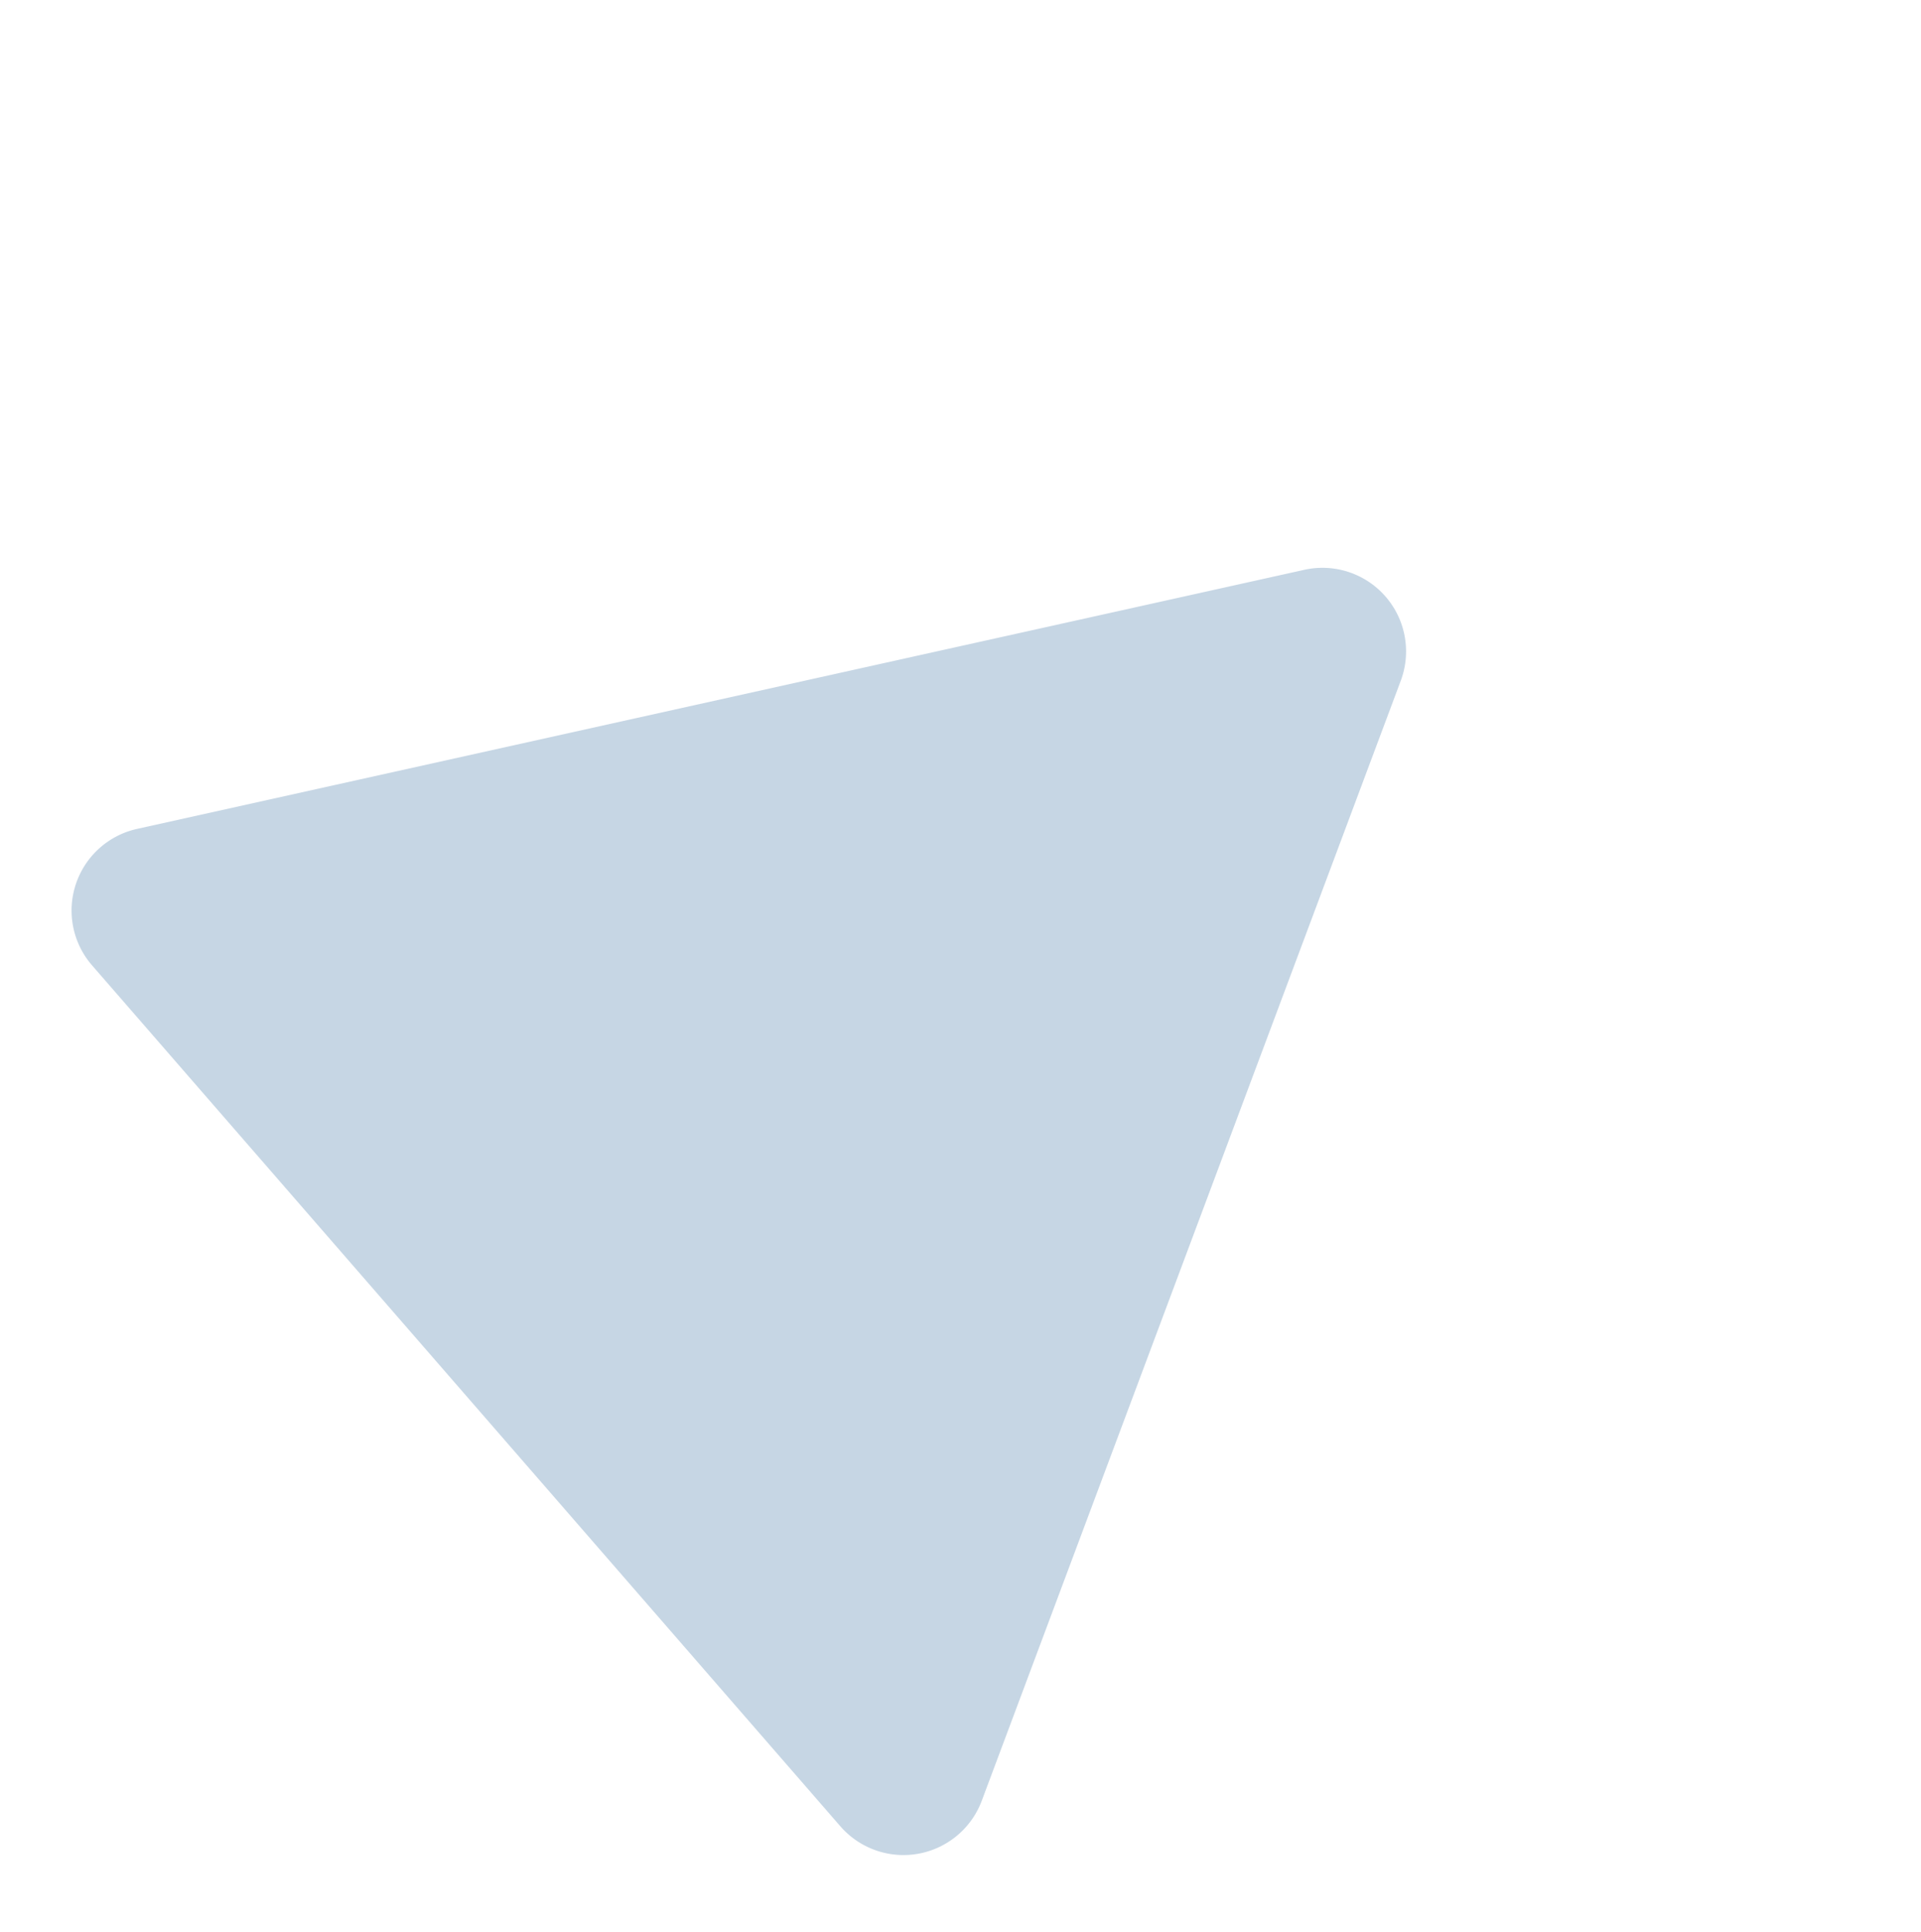 <svg xmlns="http://www.w3.org/2000/svg" width="68.93" height="69.325" viewBox="0 0 68.93 69.325">
  <path id="Polygon_2" data-name="Polygon 2" d="M22.863,4.86a3,3,0,0,1,5.274,0L48.6,42.569A3,3,0,0,1,45.959,47H5.041A3,3,0,0,1,2.4,42.569Z" transform="translate(35.471) rotate(49)" fill="#246196" opacity="0.26"/>
</svg>
